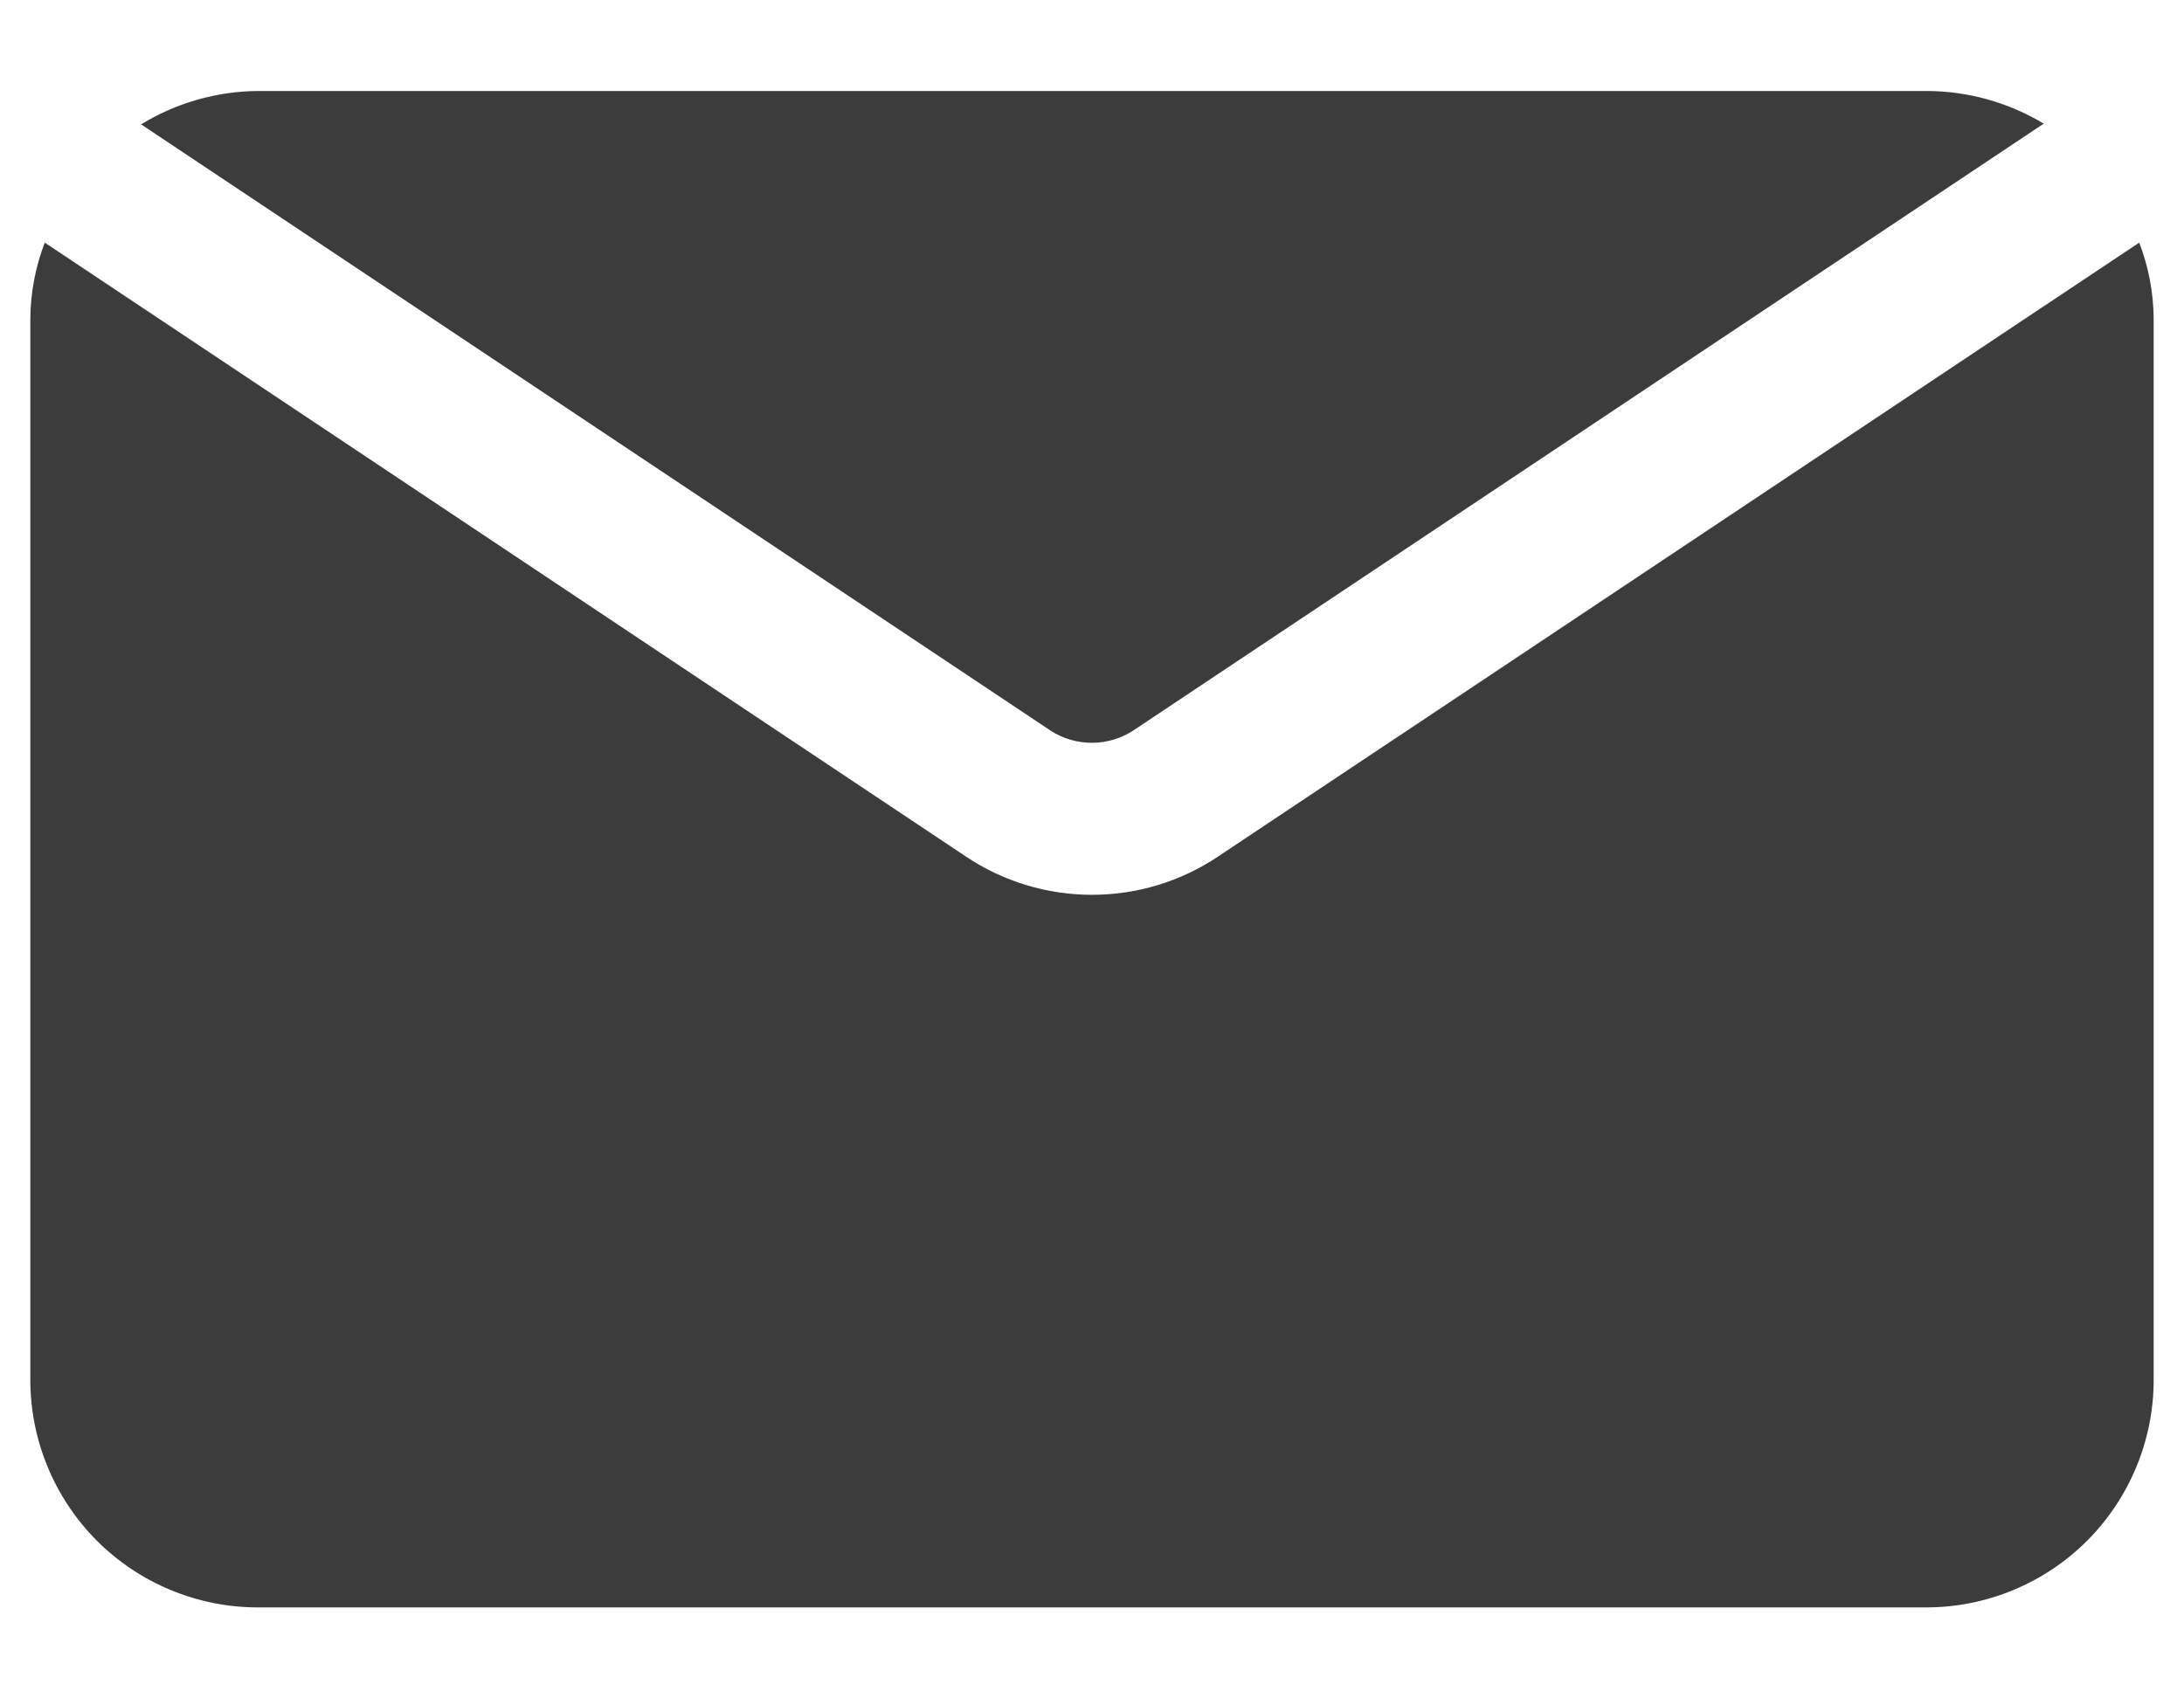 <svg width="18" height="14" viewBox="0 0 18 14" fill="none" xmlns="http://www.w3.org/2000/svg">
<path d="M17.75 2.625V11.375C17.75 11.872 17.552 12.349 17.201 12.701C16.849 13.052 16.372 13.25 15.875 13.25H2.125C1.628 13.25 1.151 13.052 0.799 12.701C0.448 12.349 0.25 11.872 0.25 11.375V2.625C0.252 2.411 0.292 2.2 0.369 2L7.963 7.062C8.27 7.267 8.631 7.376 9 7.376C9.369 7.376 9.73 7.267 10.037 7.062L17.631 2C17.708 2.2 17.748 2.411 17.75 2.625ZM9.344 6.019L16.844 1.019C16.551 0.843 16.216 0.75 15.875 0.75H2.125C1.785 0.753 1.452 0.848 1.163 1.025L8.662 6.025C8.764 6.09 8.883 6.124 9.004 6.123C9.125 6.122 9.243 6.086 9.344 6.019Z" fill="#3C3C3C"/>
</svg>
